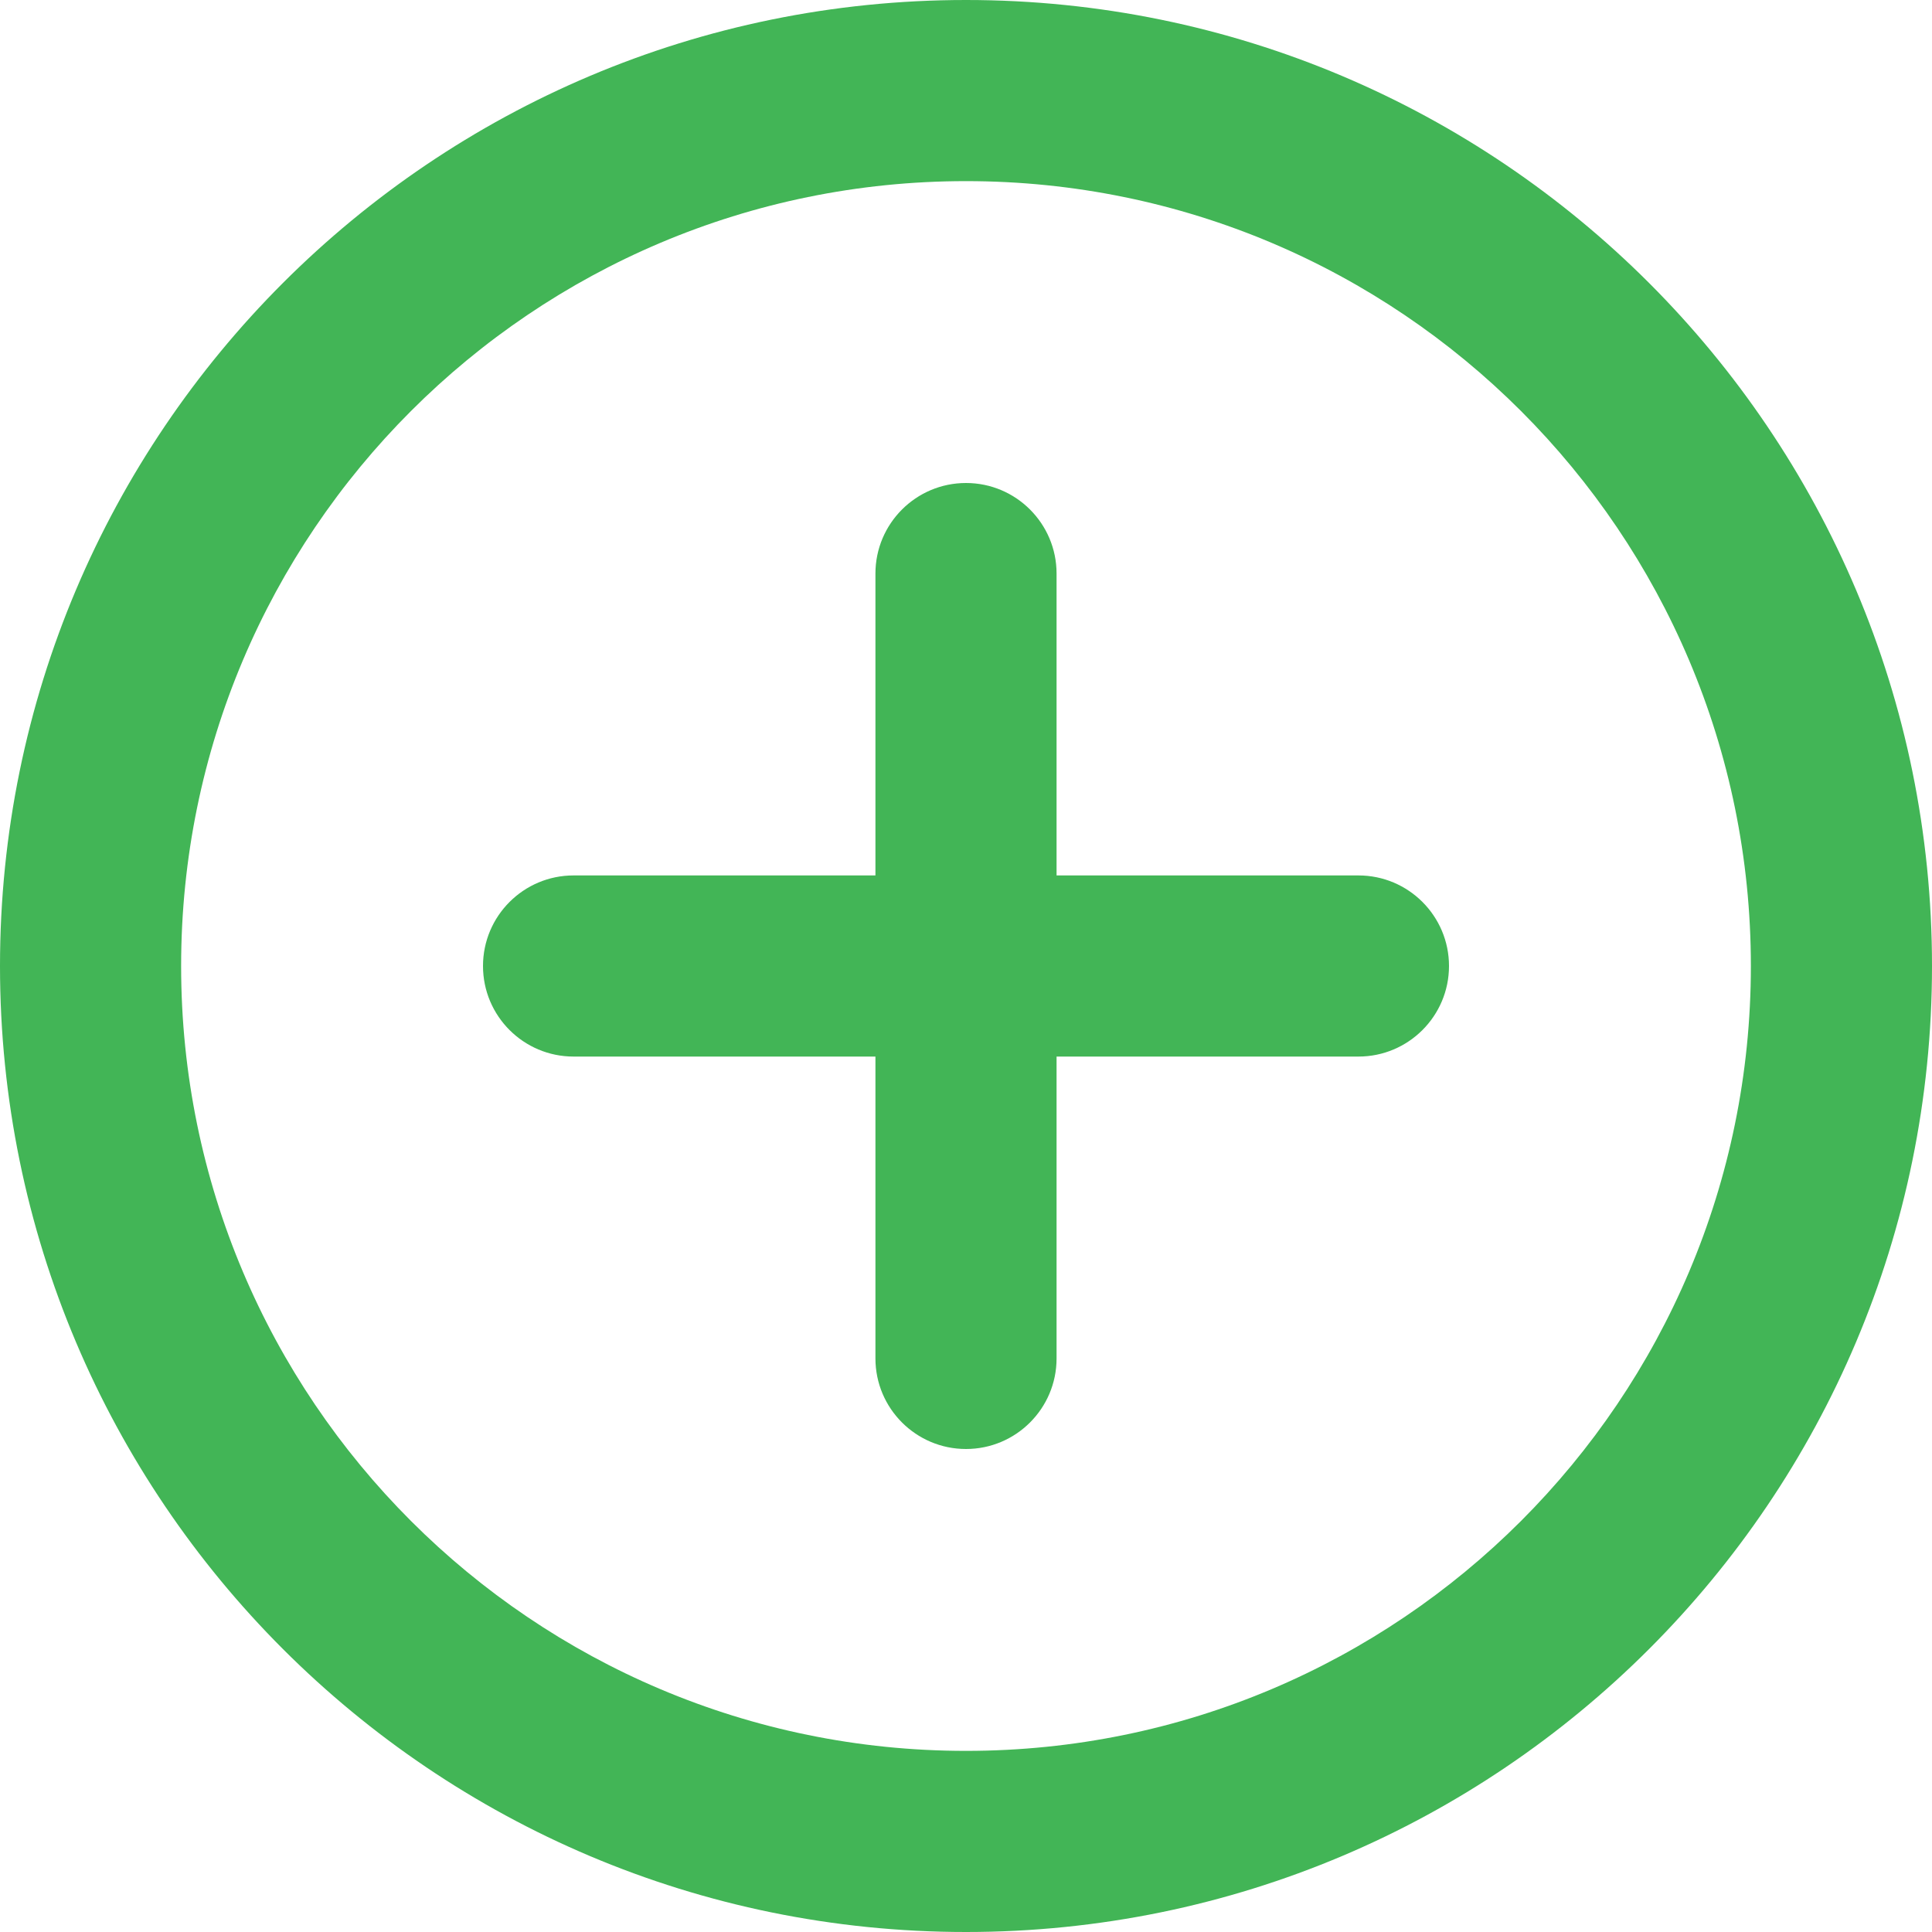 <svg width="16" height="16" viewBox="0 0 16 16" fill="none" xmlns="http://www.w3.org/2000/svg">
<g clip-path="url(#clip0_335_920)">
<path fill-rule="evenodd" clip-rule="evenodd" d="M1.5 8C1.5 4.41 4.41 1.5 8 1.5C11.59 1.5 14.5 4.41 14.5 8C14.5 11.59 11.59 14.5 8 14.5C4.41 14.5 1.5 11.59 1.5 8ZM8 0C3.582 0 0 3.582 0 8C0 12.418 3.582 16 8 16C12.418 16 16 12.418 16 8C16 3.582 12.418 0 8 0ZM8.75 4.75C8.75 4.336 8.414 4 8 4C7.586 4 7.25 4.336 7.25 4.75V7.25H4.75C4.336 7.25 4 7.586 4 8C4 8.414 4.336 8.75 4.75 8.75H7.25V11.25C7.25 11.664 7.586 12 8 12C8.414 12 8.75 11.664 8.75 11.25V8.75H11.25C11.664 8.75 12 8.414 12 8C12 7.586 11.664 7.25 11.25 7.25H8.75V4.75Z" fill="#42B556"/>
</g>
<defs>
<clipPath id="clip0_335_920">
<rect width="16" height="16" fill="white"/>
</clipPath>
</defs>
</svg>
